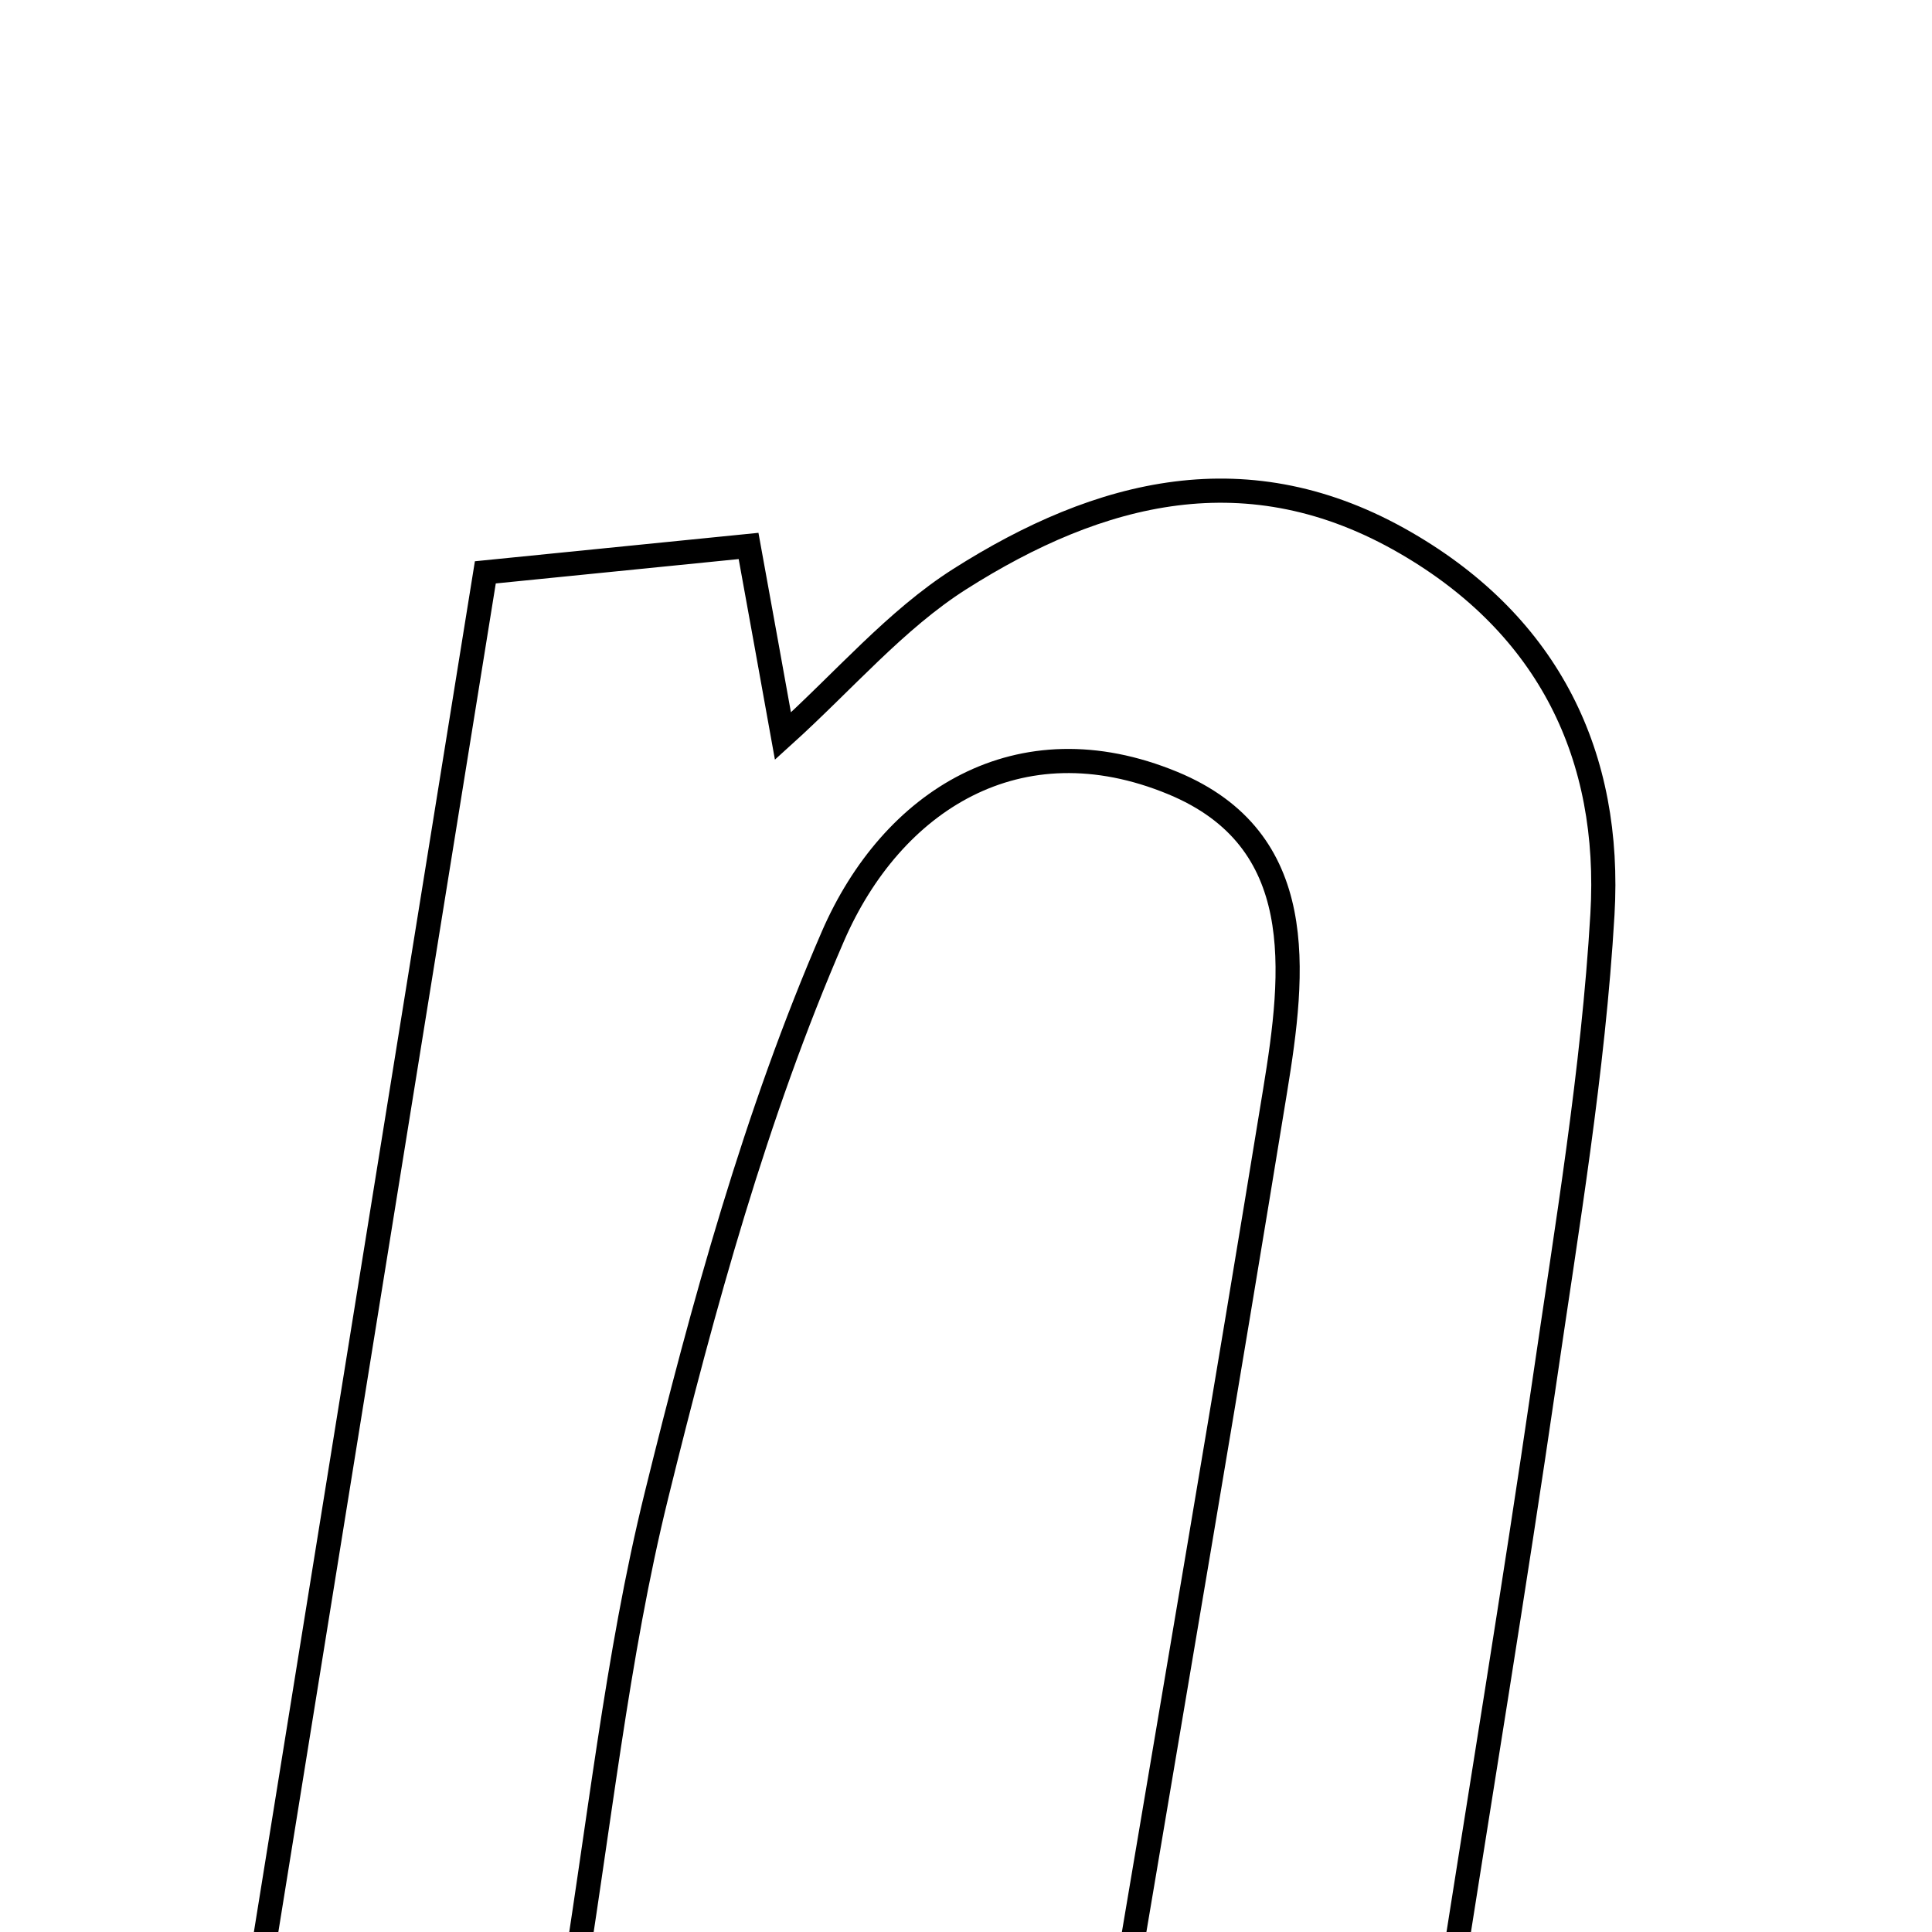 <svg xmlns="http://www.w3.org/2000/svg" viewBox="0.0 0.0 24.0 24.0" height="200px" width="200px"><path fill="none" stroke="black" stroke-width=".3" stroke-opacity="1.0"  filling="0" d="M17.465 6.746 C19.246 7.778 20.021 9.398 19.906 11.359 C19.792 13.308 19.464 15.246 19.182 17.183 C18.812 19.717 18.395 22.245 17.963 24.998 C16.58 24.998 15.33 24.998 13.92 24.998 C14.589 21.027 15.23 17.29 15.84 13.548 C16.083 12.062 16.266 10.429 14.568 9.727 C12.65 8.935 11.077 9.952 10.348 11.628 C9.386 13.845 8.736 16.219 8.155 18.575 C7.659 20.585 7.449 22.666 7.061 25.036 C5.905 25.112 4.755 25.187 3.097 25.295 C4.099 19.082 5.043 13.222 6.029 7.11 C7.12 7.001 8.158 6.896 9.299 6.782 C9.461 7.67 9.583 8.352 9.726 9.144 C10.489 8.454 11.127 7.7 11.922 7.194 C13.659 6.091 15.508 5.61 17.465 6.746"></path></svg>